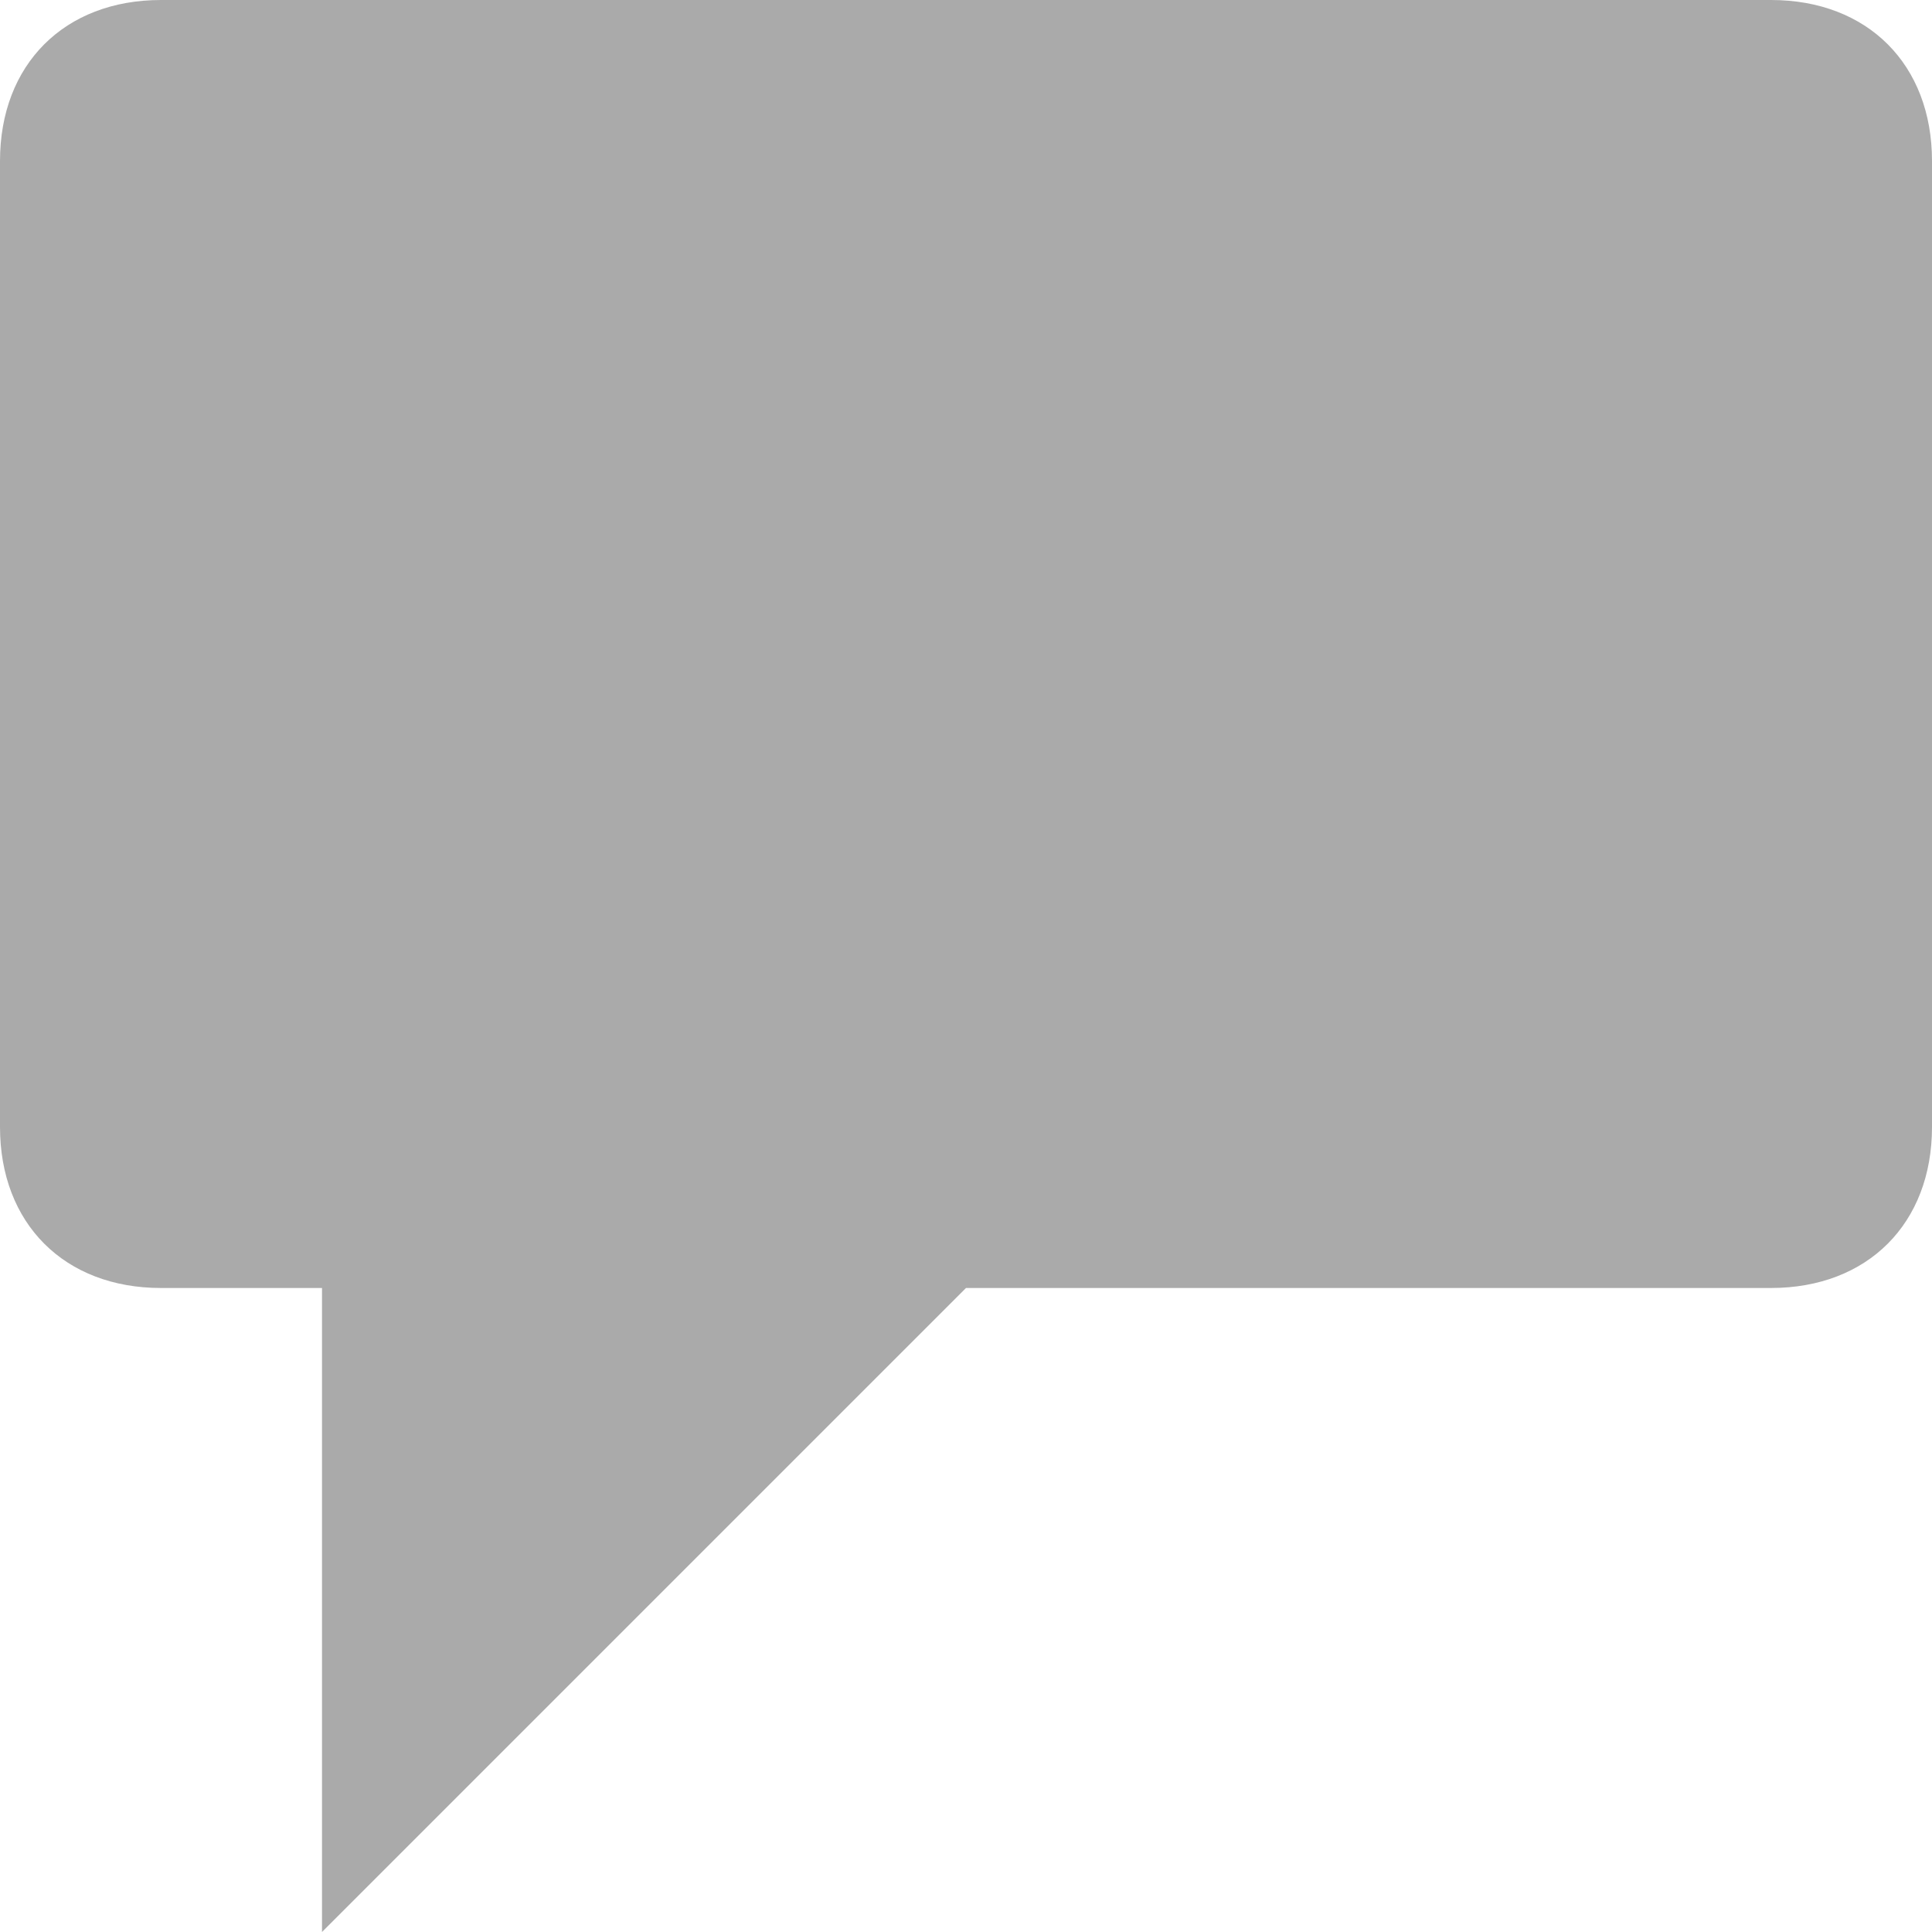 <svg height="12" preserveAspectRatio="xMinYMid meet" viewBox="0 0 12 12" width="12" xmlns="http://www.w3.org/2000/svg"><path d="m11 0h-10c-.6 0-1 .4-1 1v6c0 .6.4 1 1 1h1v4l4-4h5c.6 0 1-.4 1-1v-6c0-.6-.4-1-1-1z" fill="#AAA"/></svg>